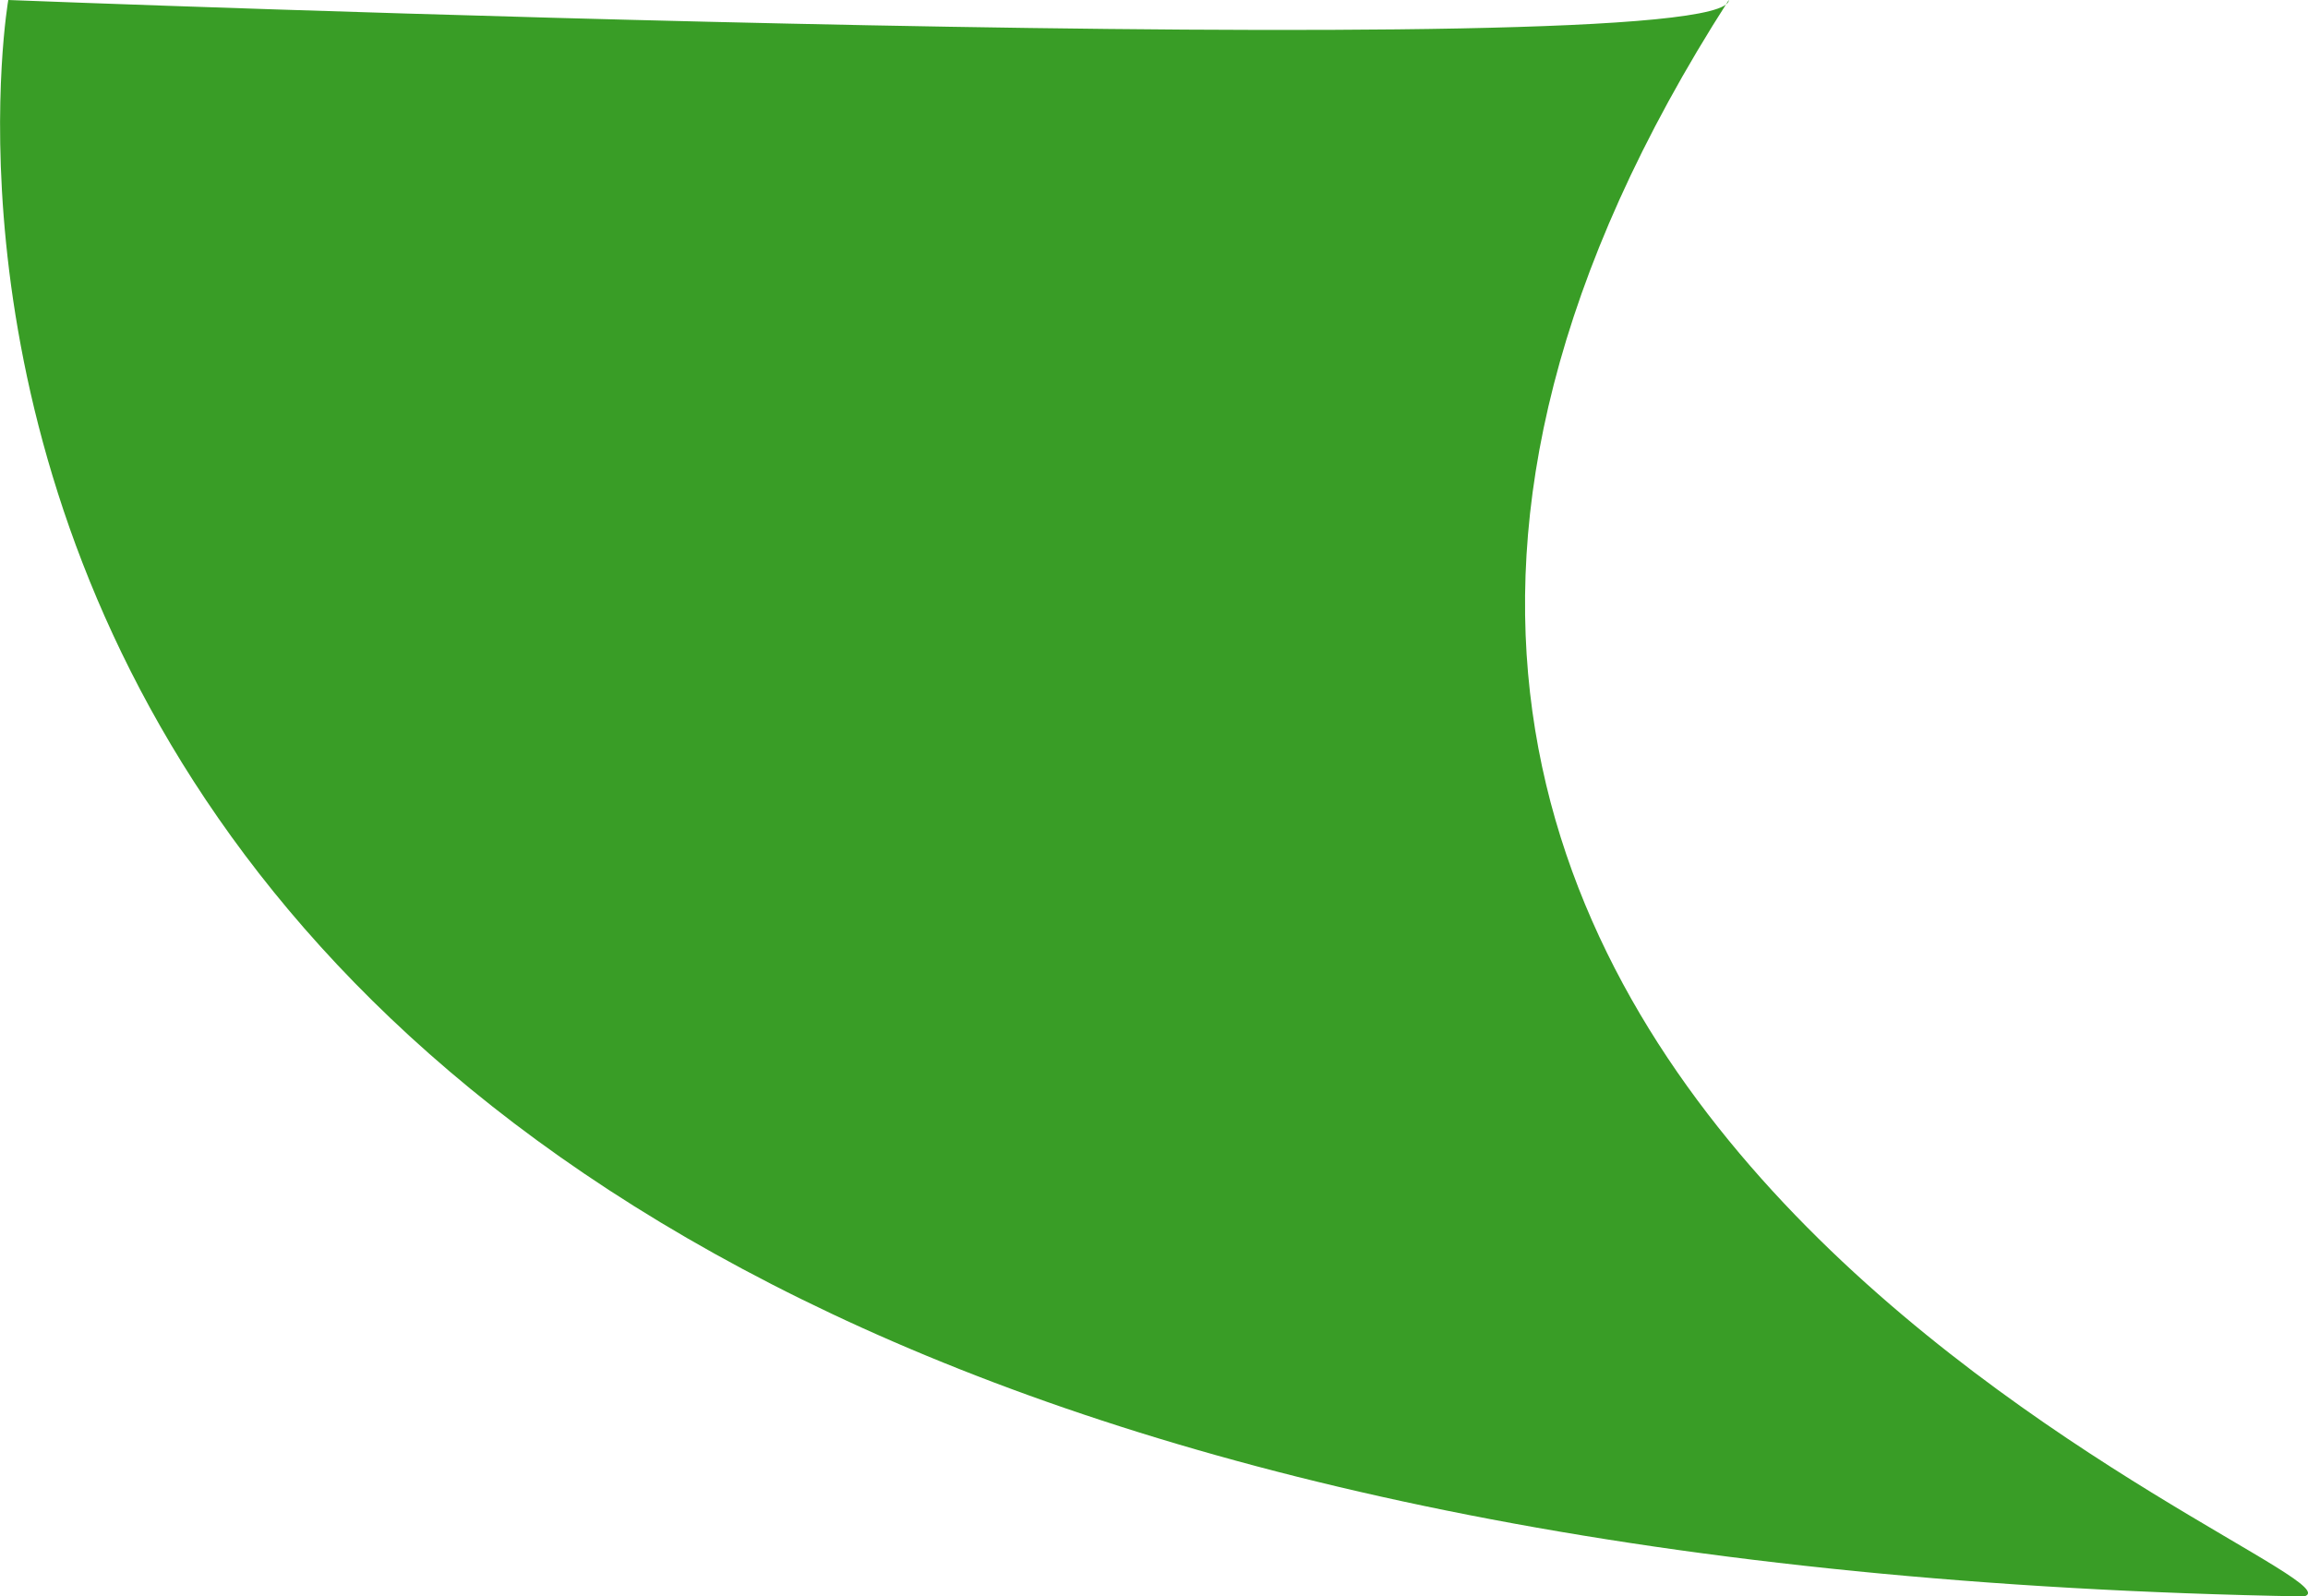 <svg xmlns="http://www.w3.org/2000/svg" width="13.082" height="9.05" viewBox="0 0 13.082 9.05">
  <path id="theme-card-arrow" d="M239.023,1426.005s-1.535,8.795,13.012,9.05c.5-.127-7.273-2.8-3.26-9.05C248.774,1426.387,239.023,1426.005,239.023,1426.005Z" transform="translate(-238.976 -1426.005)" fill="#399d26"/>
</svg>
